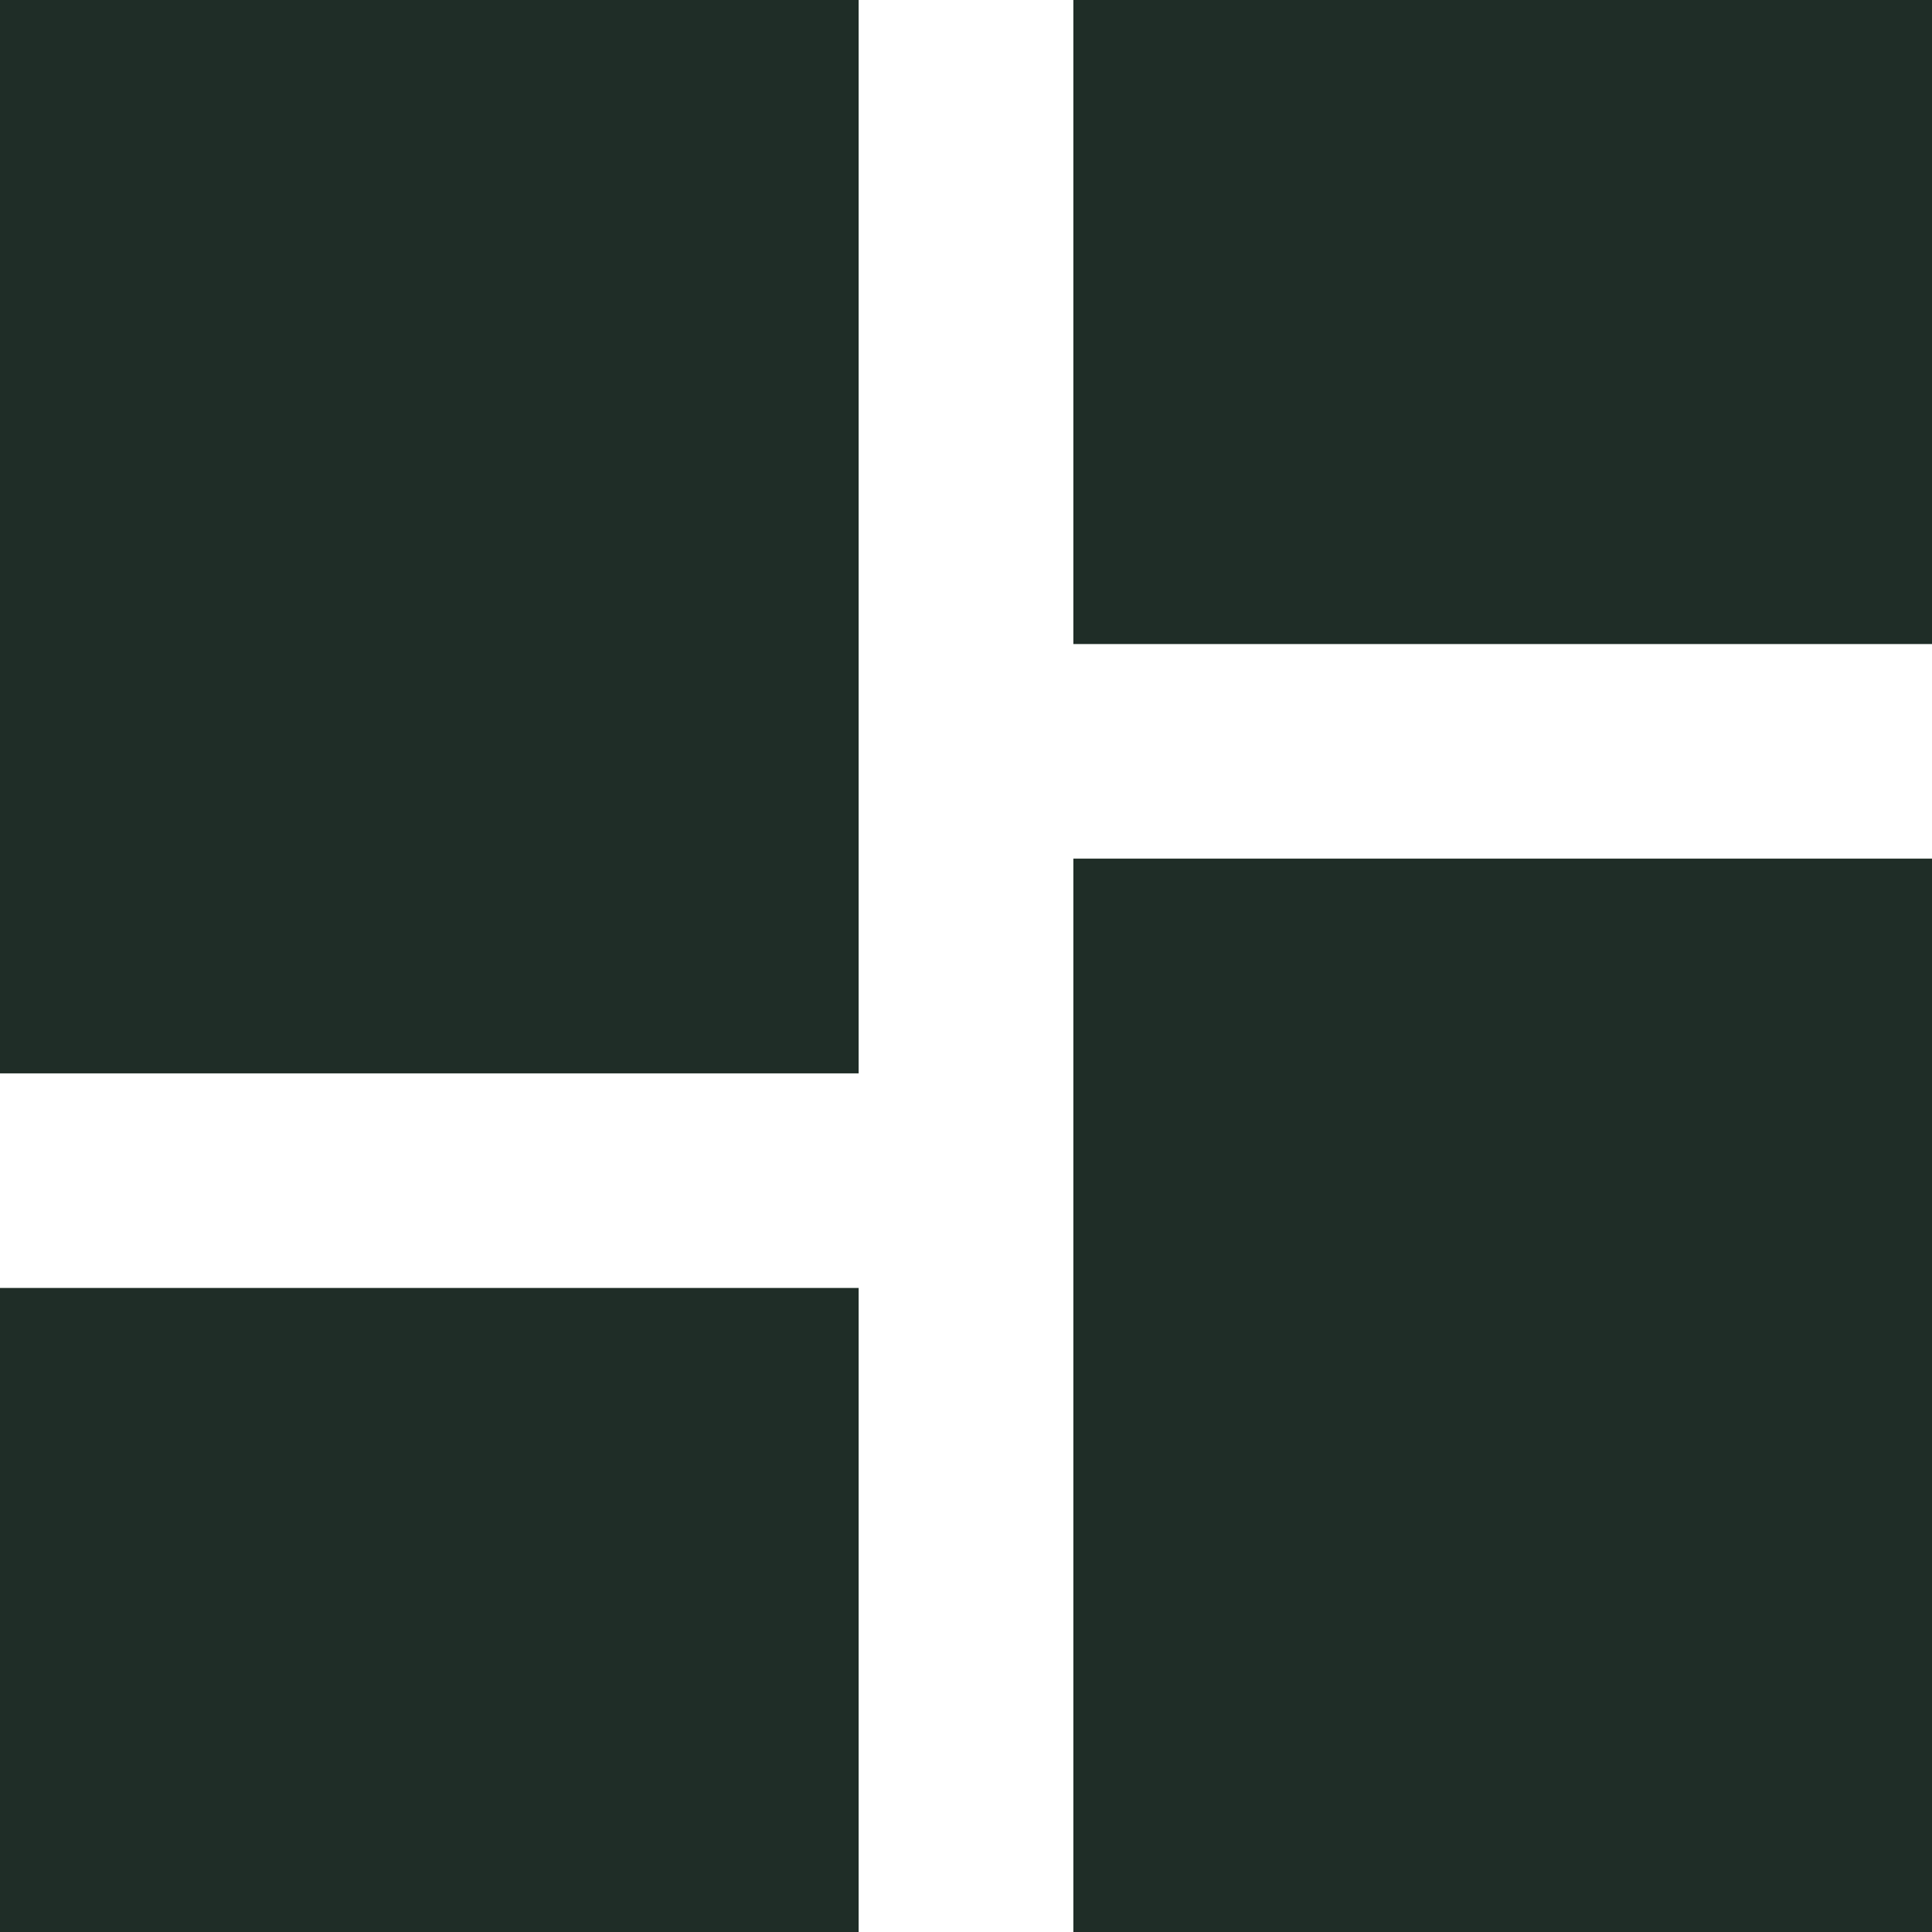 <svg xmlns="http://www.w3.org/2000/svg" width="14" height="14" viewBox="0 0 14 14">
  <path id="IconDashborard" d="M62,157.778h6.222V150H62ZM62,164h6.222v-4.667H62Zm7.778,0H76v-7.778H69.778Zm0-14v4.667H76V150Z" transform="translate(-62 -150)" fill="#1F2D27"/>
</svg>

